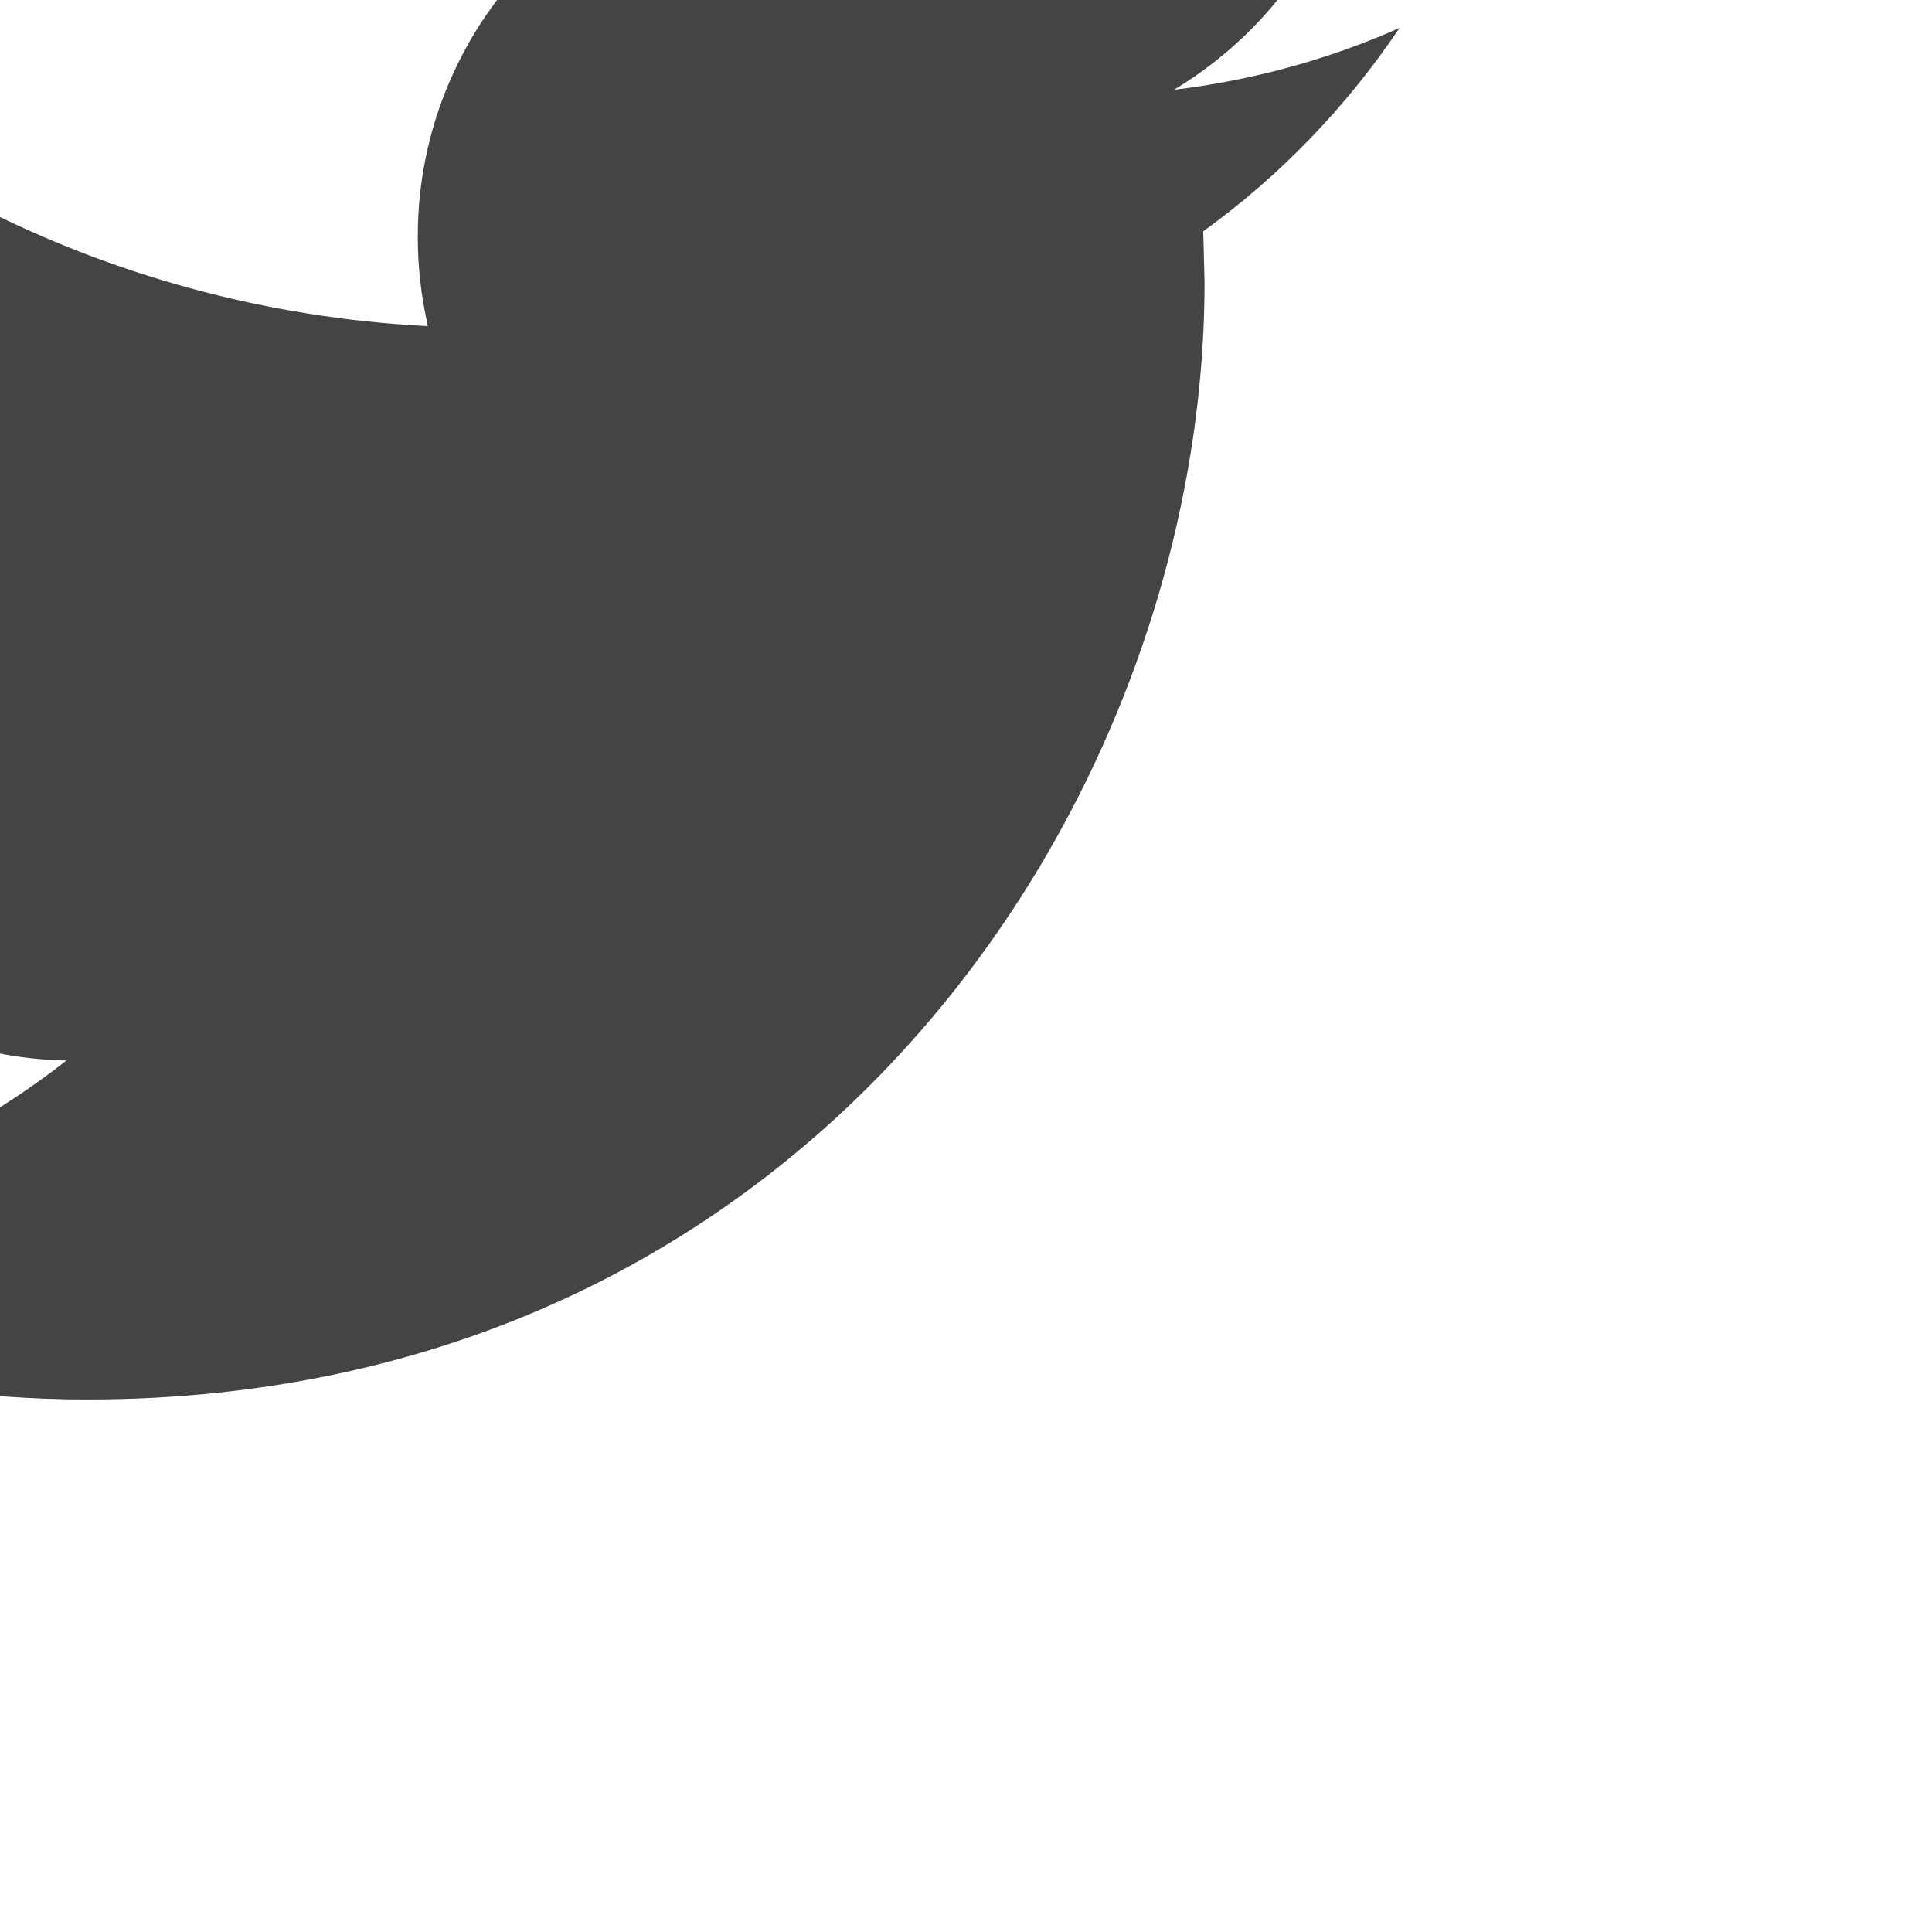 <!DOCTYPE svg PUBLIC "-//W3C//DTD SVG 1.1//EN" "http://www.w3.org/Graphics/SVG/1.1/DTD/svg11.dtd"><svg xmlns="http://www.w3.org/2000/svg" width="21" height="21" viewBox="5.597 5.596 21 21" enable-background="new 5.597 5.596 21 21"><path fill="#444" d="M20.809 5.9c-.765.339-1.589.568-2.452.672.881-.529 1.558-1.365 1.878-2.361-.825.489-1.74.844-2.711 1.036-.779-.83-1.89-1.348-3.117-1.348-2.357 0-4.269 1.912-4.269 4.269 0 .335.039.661.11.973-3.547-.18-6.693-1.879-8.799-4.462-.367.631-.578 1.363-.578 2.147 0 1.481.754 2.788 1.899 3.554-.699-.022-1.357-.214-1.934-.534v.054c0 2.069 1.471 3.793 3.424 4.186-.358.098-.735.15-1.125.15-.275 0-.542-.027-.803-.078.543 1.695 2.121 2.93 3.988 2.965-1.461 1.145-3.302 1.826-5.302 1.826-.344 0-.684-.02-1.018-.059 1.889 1.211 4.133 1.918 6.544 1.918 7.853 0 12.146-6.505 12.146-12.146l-.014-.552c.836-.603 1.559-1.355 2.133-2.21z"/></svg>